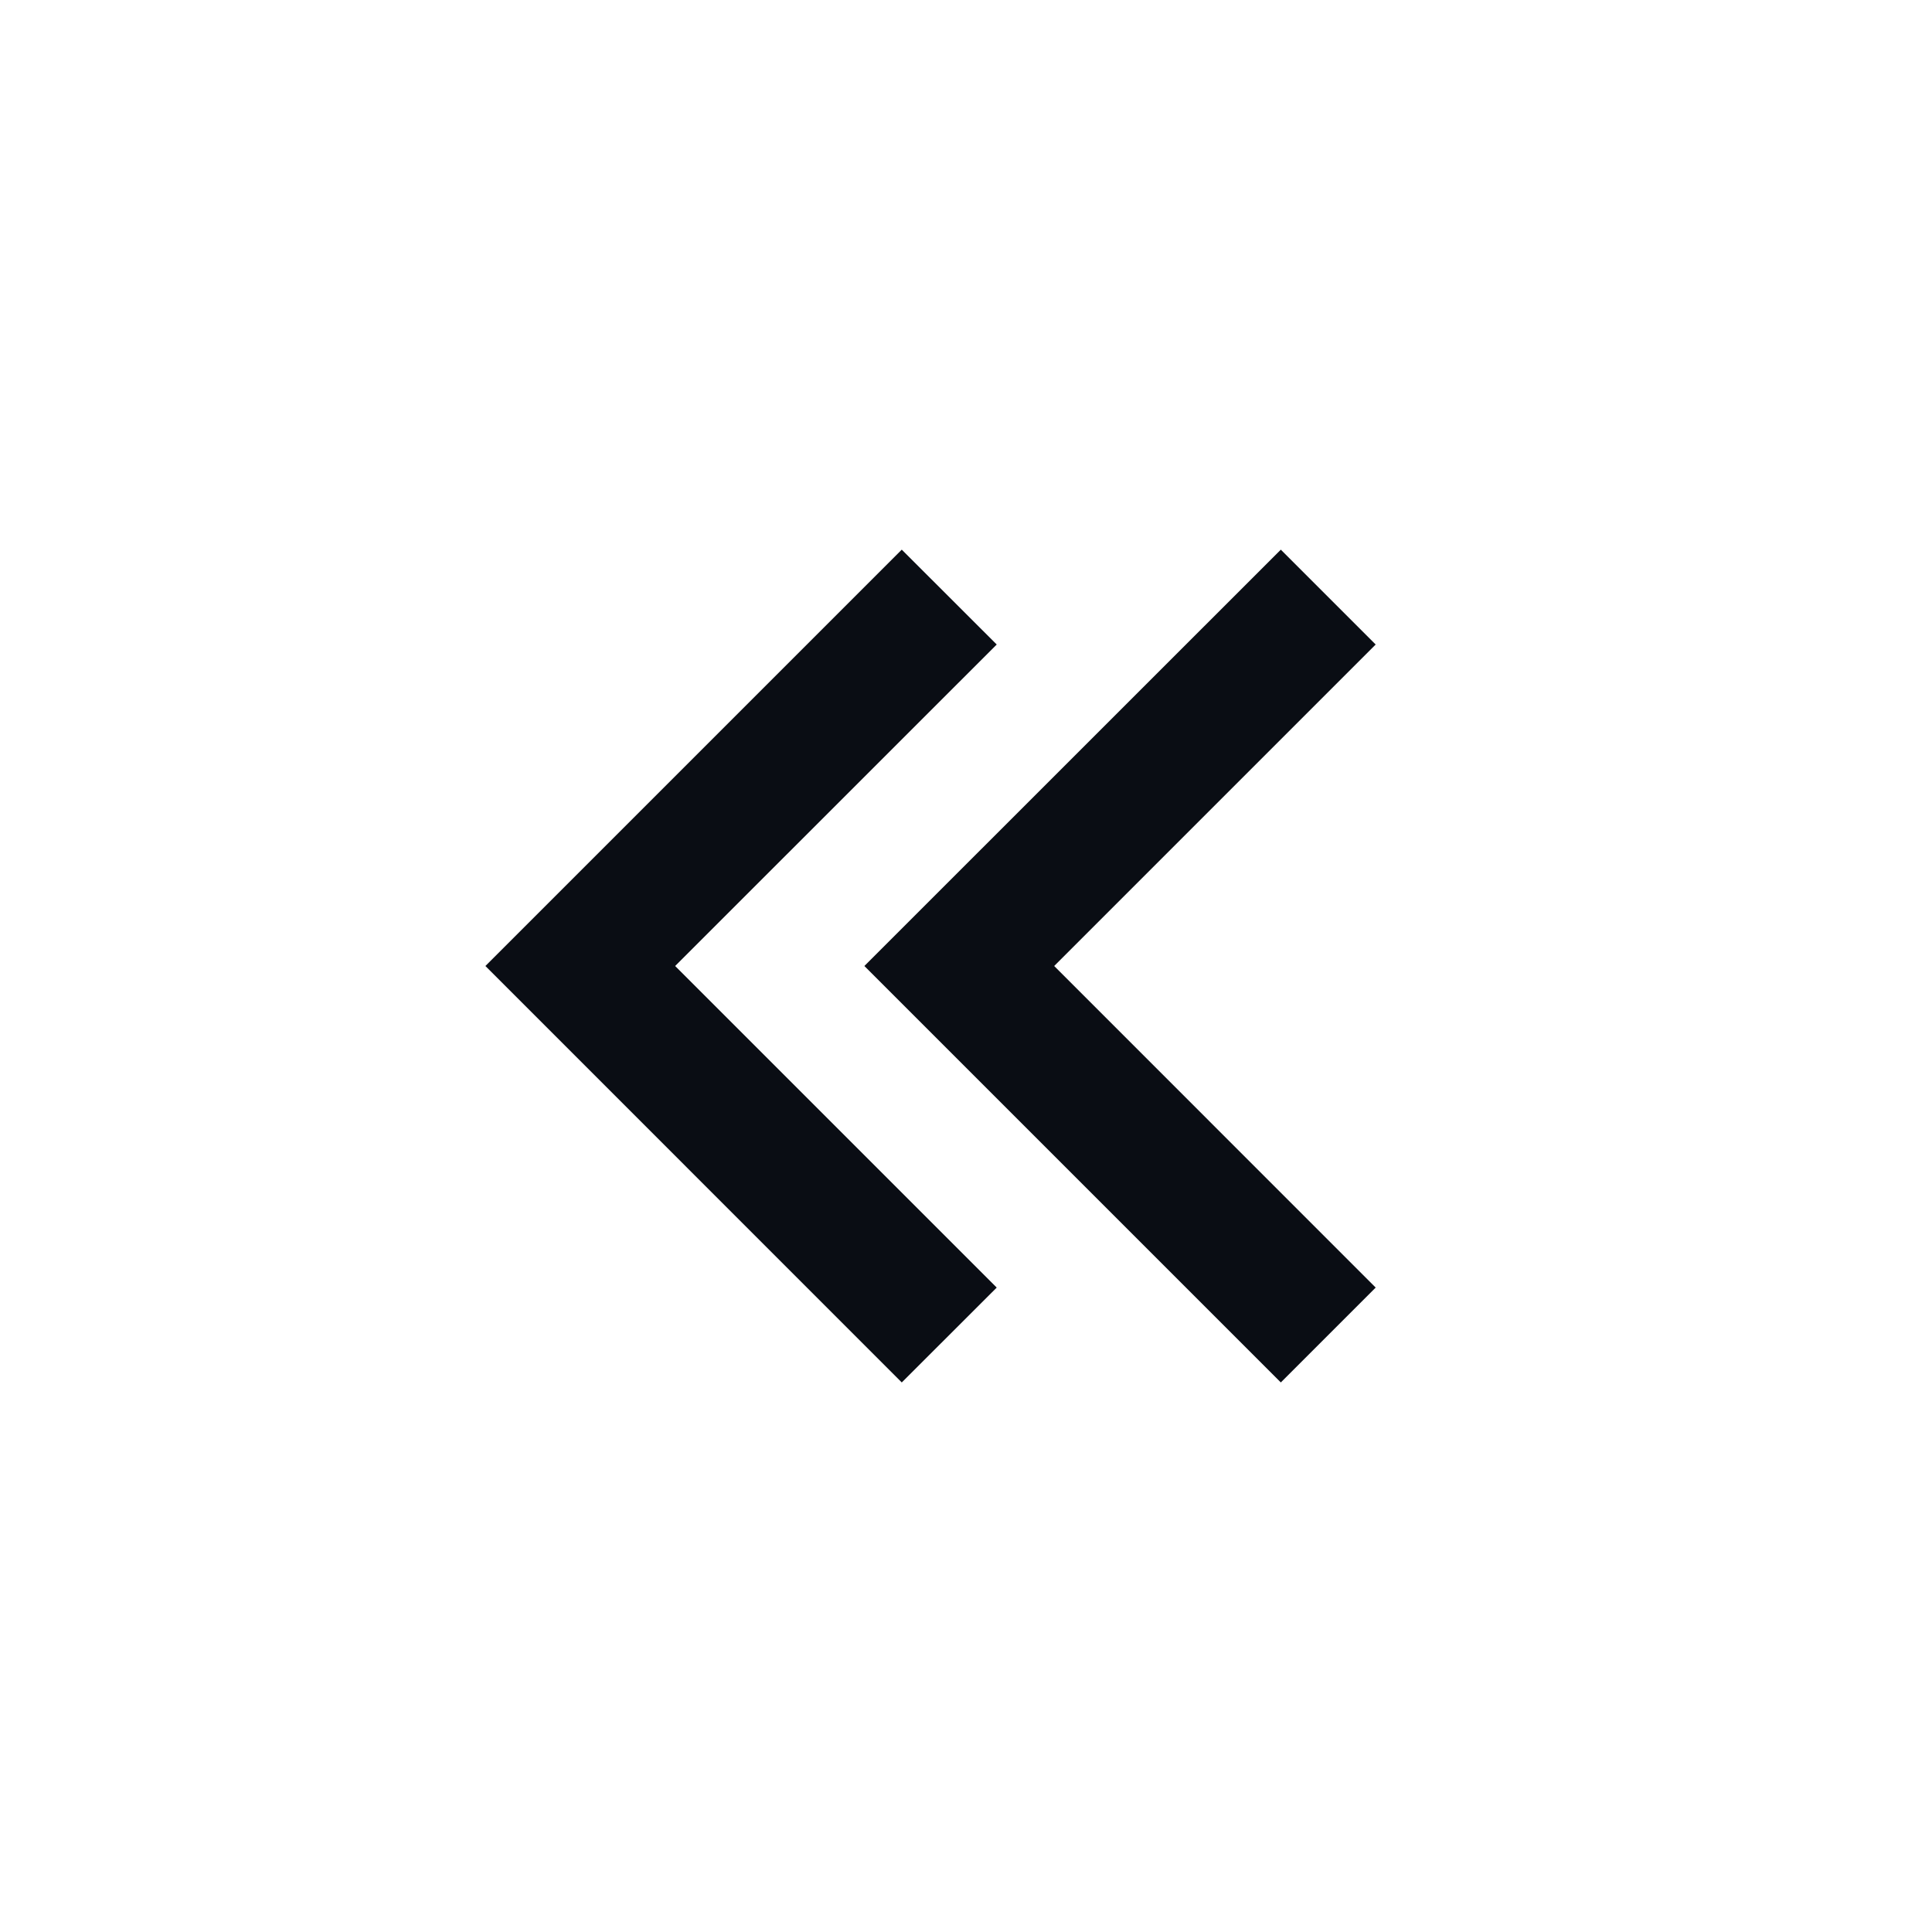 <svg width="20" height="20" viewBox="0 0 20 20" fill="none" xmlns="http://www.w3.org/2000/svg">
<path d="M5.025 10L9.335 14.311L10.318 13.329L6.989 10L10.318 6.672L9.335 5.69L5.025 10ZM8.948 10L13.259 14.311L14.241 13.329L10.913 10L14.241 6.672L13.259 5.69L8.948 10Z" fill="#0A0D14"/>
</svg>
